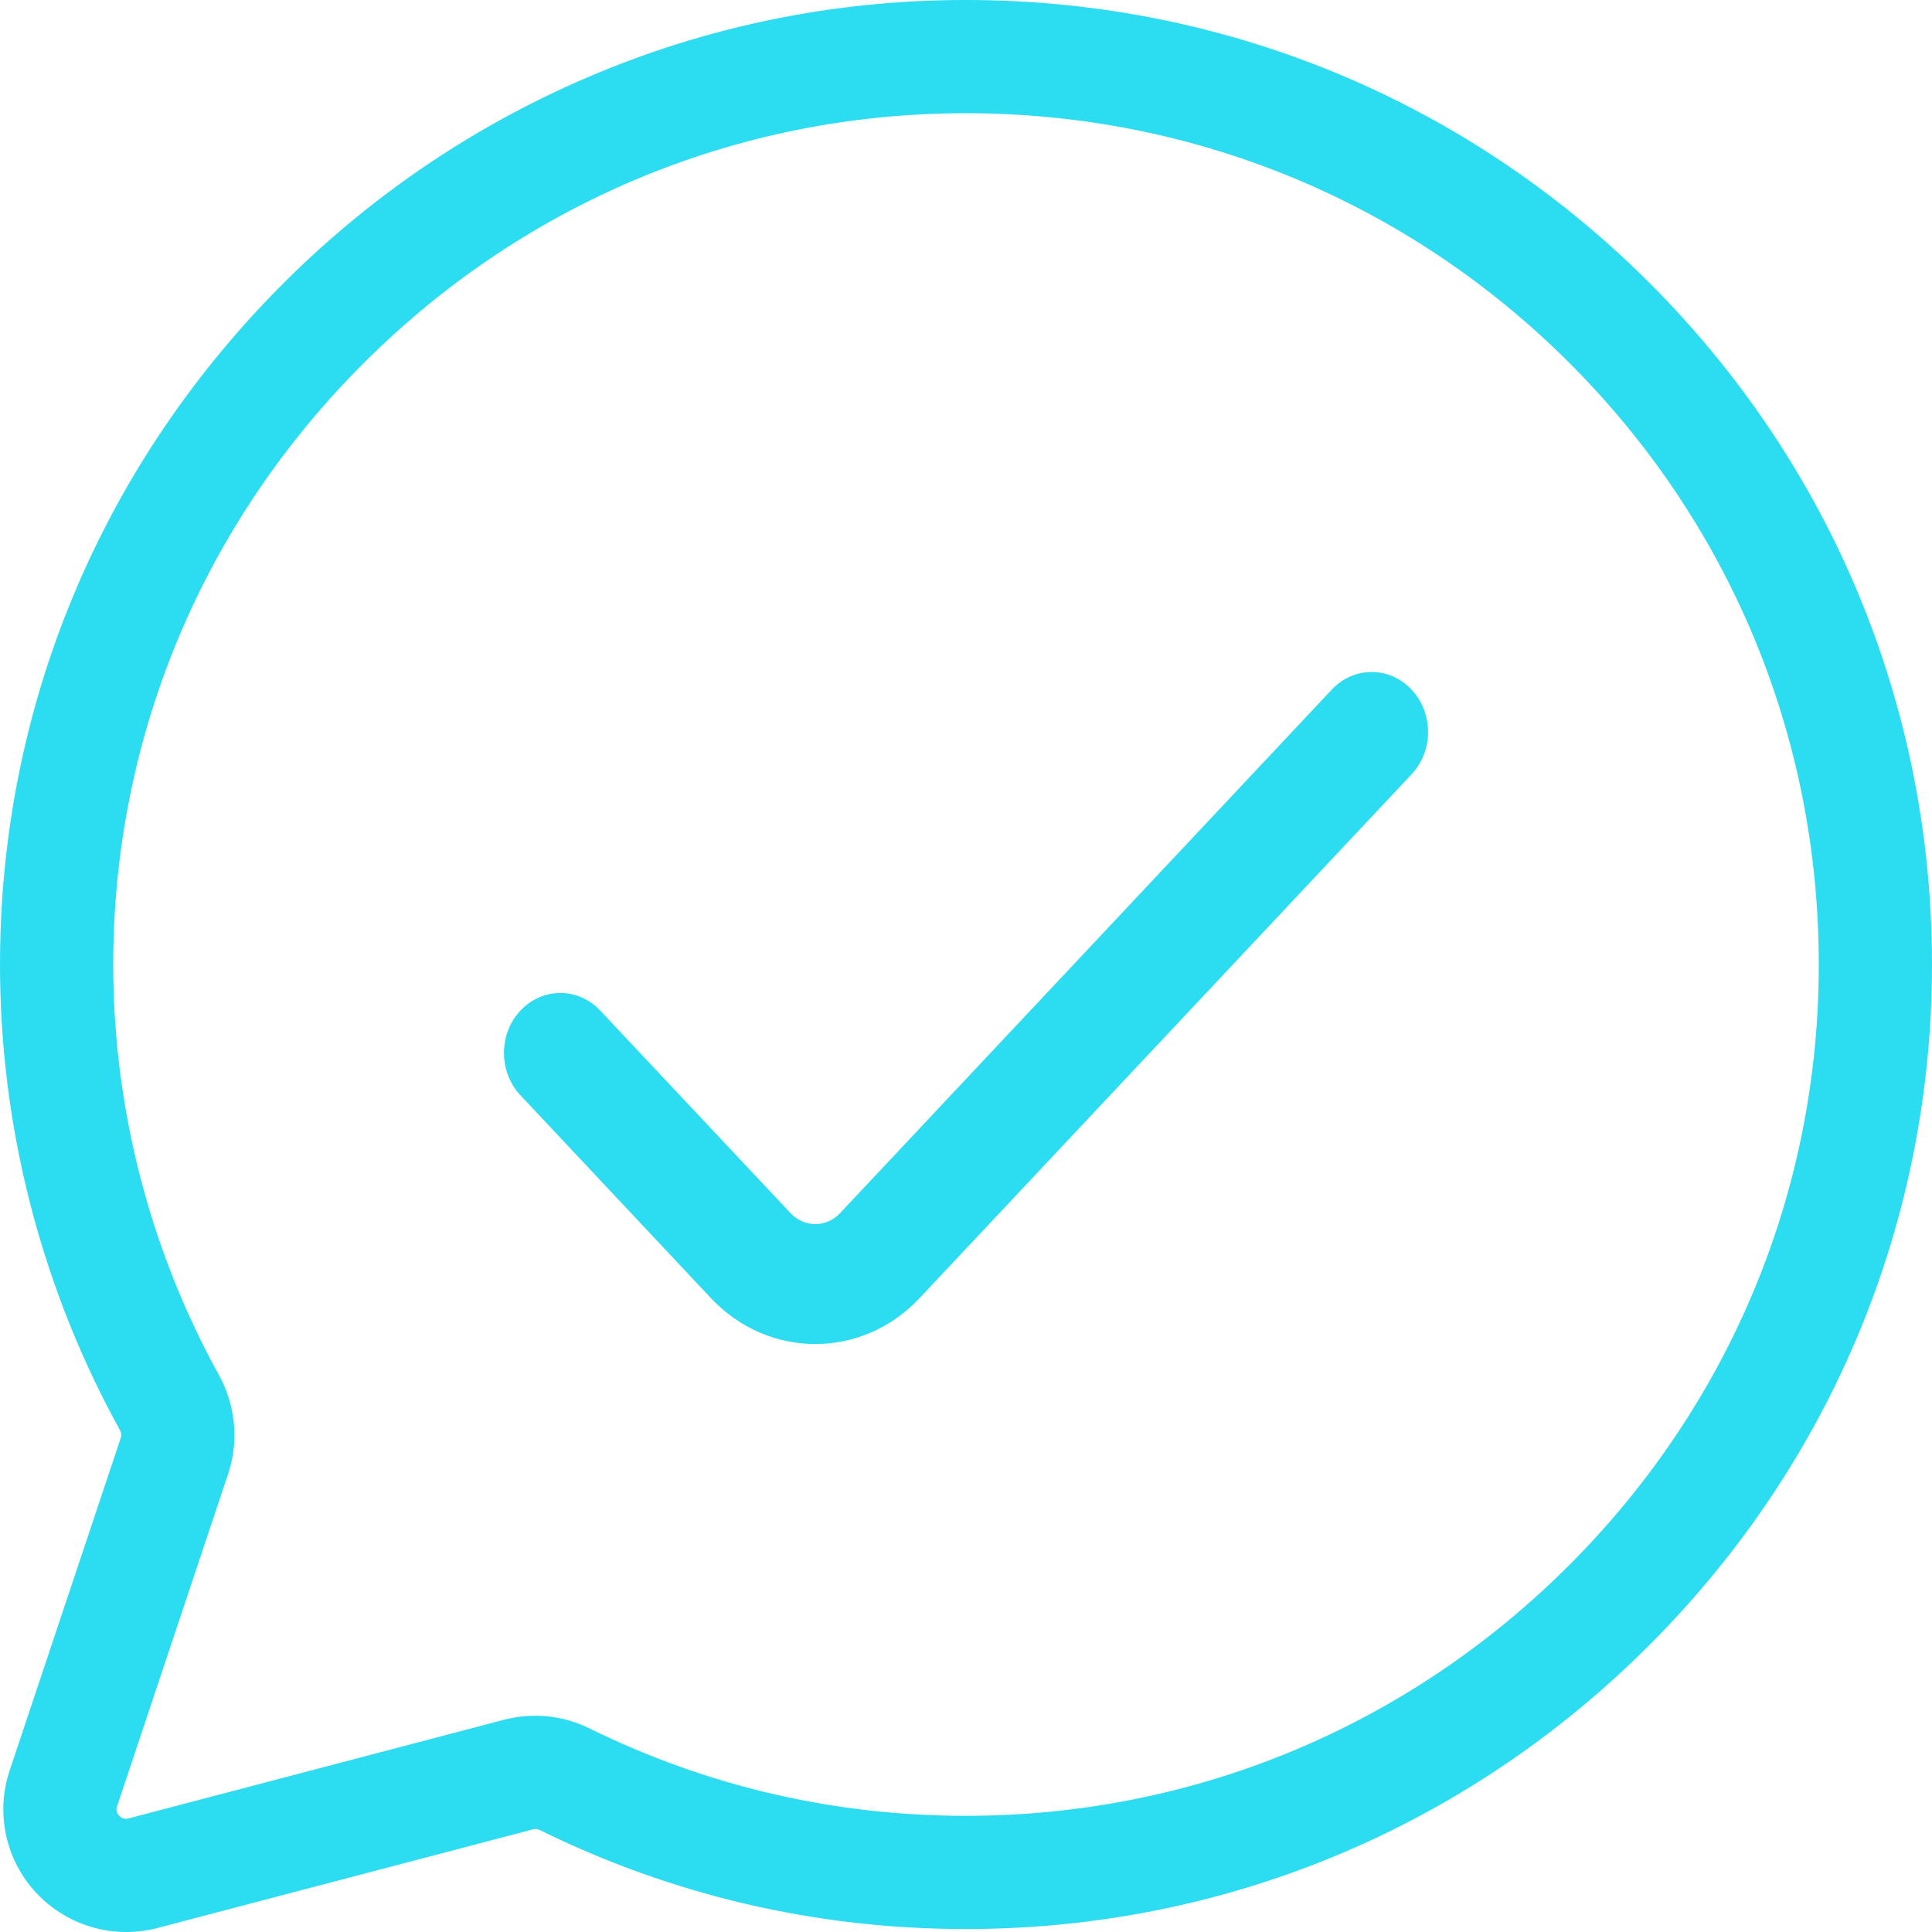 <svg width="15" height="15" viewBox="0 0 15 15" fill="none" xmlns="http://www.w3.org/2000/svg">
<path d="M12.796 2.186C11.38 0.776 9.5 0 7.5 0H7.49C6.47 0.001 5.48 0.205 4.548 0.606C3.65 0.993 2.844 1.545 2.154 2.246C0.735 3.689 -0.03 5.592 0.001 7.604C0.019 8.825 0.341 10.035 0.93 11.101C0.942 11.121 0.944 11.143 0.938 11.163L0.075 13.746C-0.036 14.078 0.044 14.443 0.283 14.698C0.466 14.893 0.719 15 0.979 15C1.06 15 1.141 14.99 1.222 14.969L4.138 14.203C4.155 14.198 4.173 14.2 4.19 14.208C5.226 14.718 6.34 14.977 7.5 14.977C9.502 14.977 11.386 14.194 12.807 12.771C14.224 11.352 15.003 9.472 15 7.477C14.997 5.478 14.214 3.598 12.796 2.186ZM12.185 12.15C10.931 13.406 9.267 14.098 7.5 14.098C6.476 14.098 5.493 13.87 4.578 13.42C4.372 13.318 4.136 13.294 3.914 13.352L0.999 14.118C0.97 14.126 0.945 14.119 0.925 14.097C0.895 14.066 0.905 14.035 0.909 14.024L1.772 11.441C1.856 11.189 1.829 10.91 1.7 10.676C1.18 9.735 0.896 8.668 0.88 7.59C0.853 5.815 1.528 4.136 2.781 2.862C4.036 1.586 5.709 0.881 7.491 0.879H7.5C9.266 0.879 10.926 1.564 12.176 2.809C13.428 4.055 14.119 5.714 14.121 7.479C14.124 9.238 13.436 10.897 12.185 12.15Z" fill="#2CDCF0"/>
<path d="M10.34 5.354L6.522 9.419C6.416 9.532 6.244 9.532 6.138 9.419L4.66 7.846C4.489 7.664 4.212 7.664 4.041 7.846C3.87 8.027 3.87 8.322 4.041 8.504L5.519 10.078C5.743 10.316 6.036 10.435 6.33 10.435C6.623 10.435 6.917 10.316 7.14 10.078L10.959 6.012C11.13 5.83 11.13 5.535 10.959 5.354C10.788 5.172 10.511 5.172 10.34 5.354Z" fill="#2CDCF0"/>
</svg>

